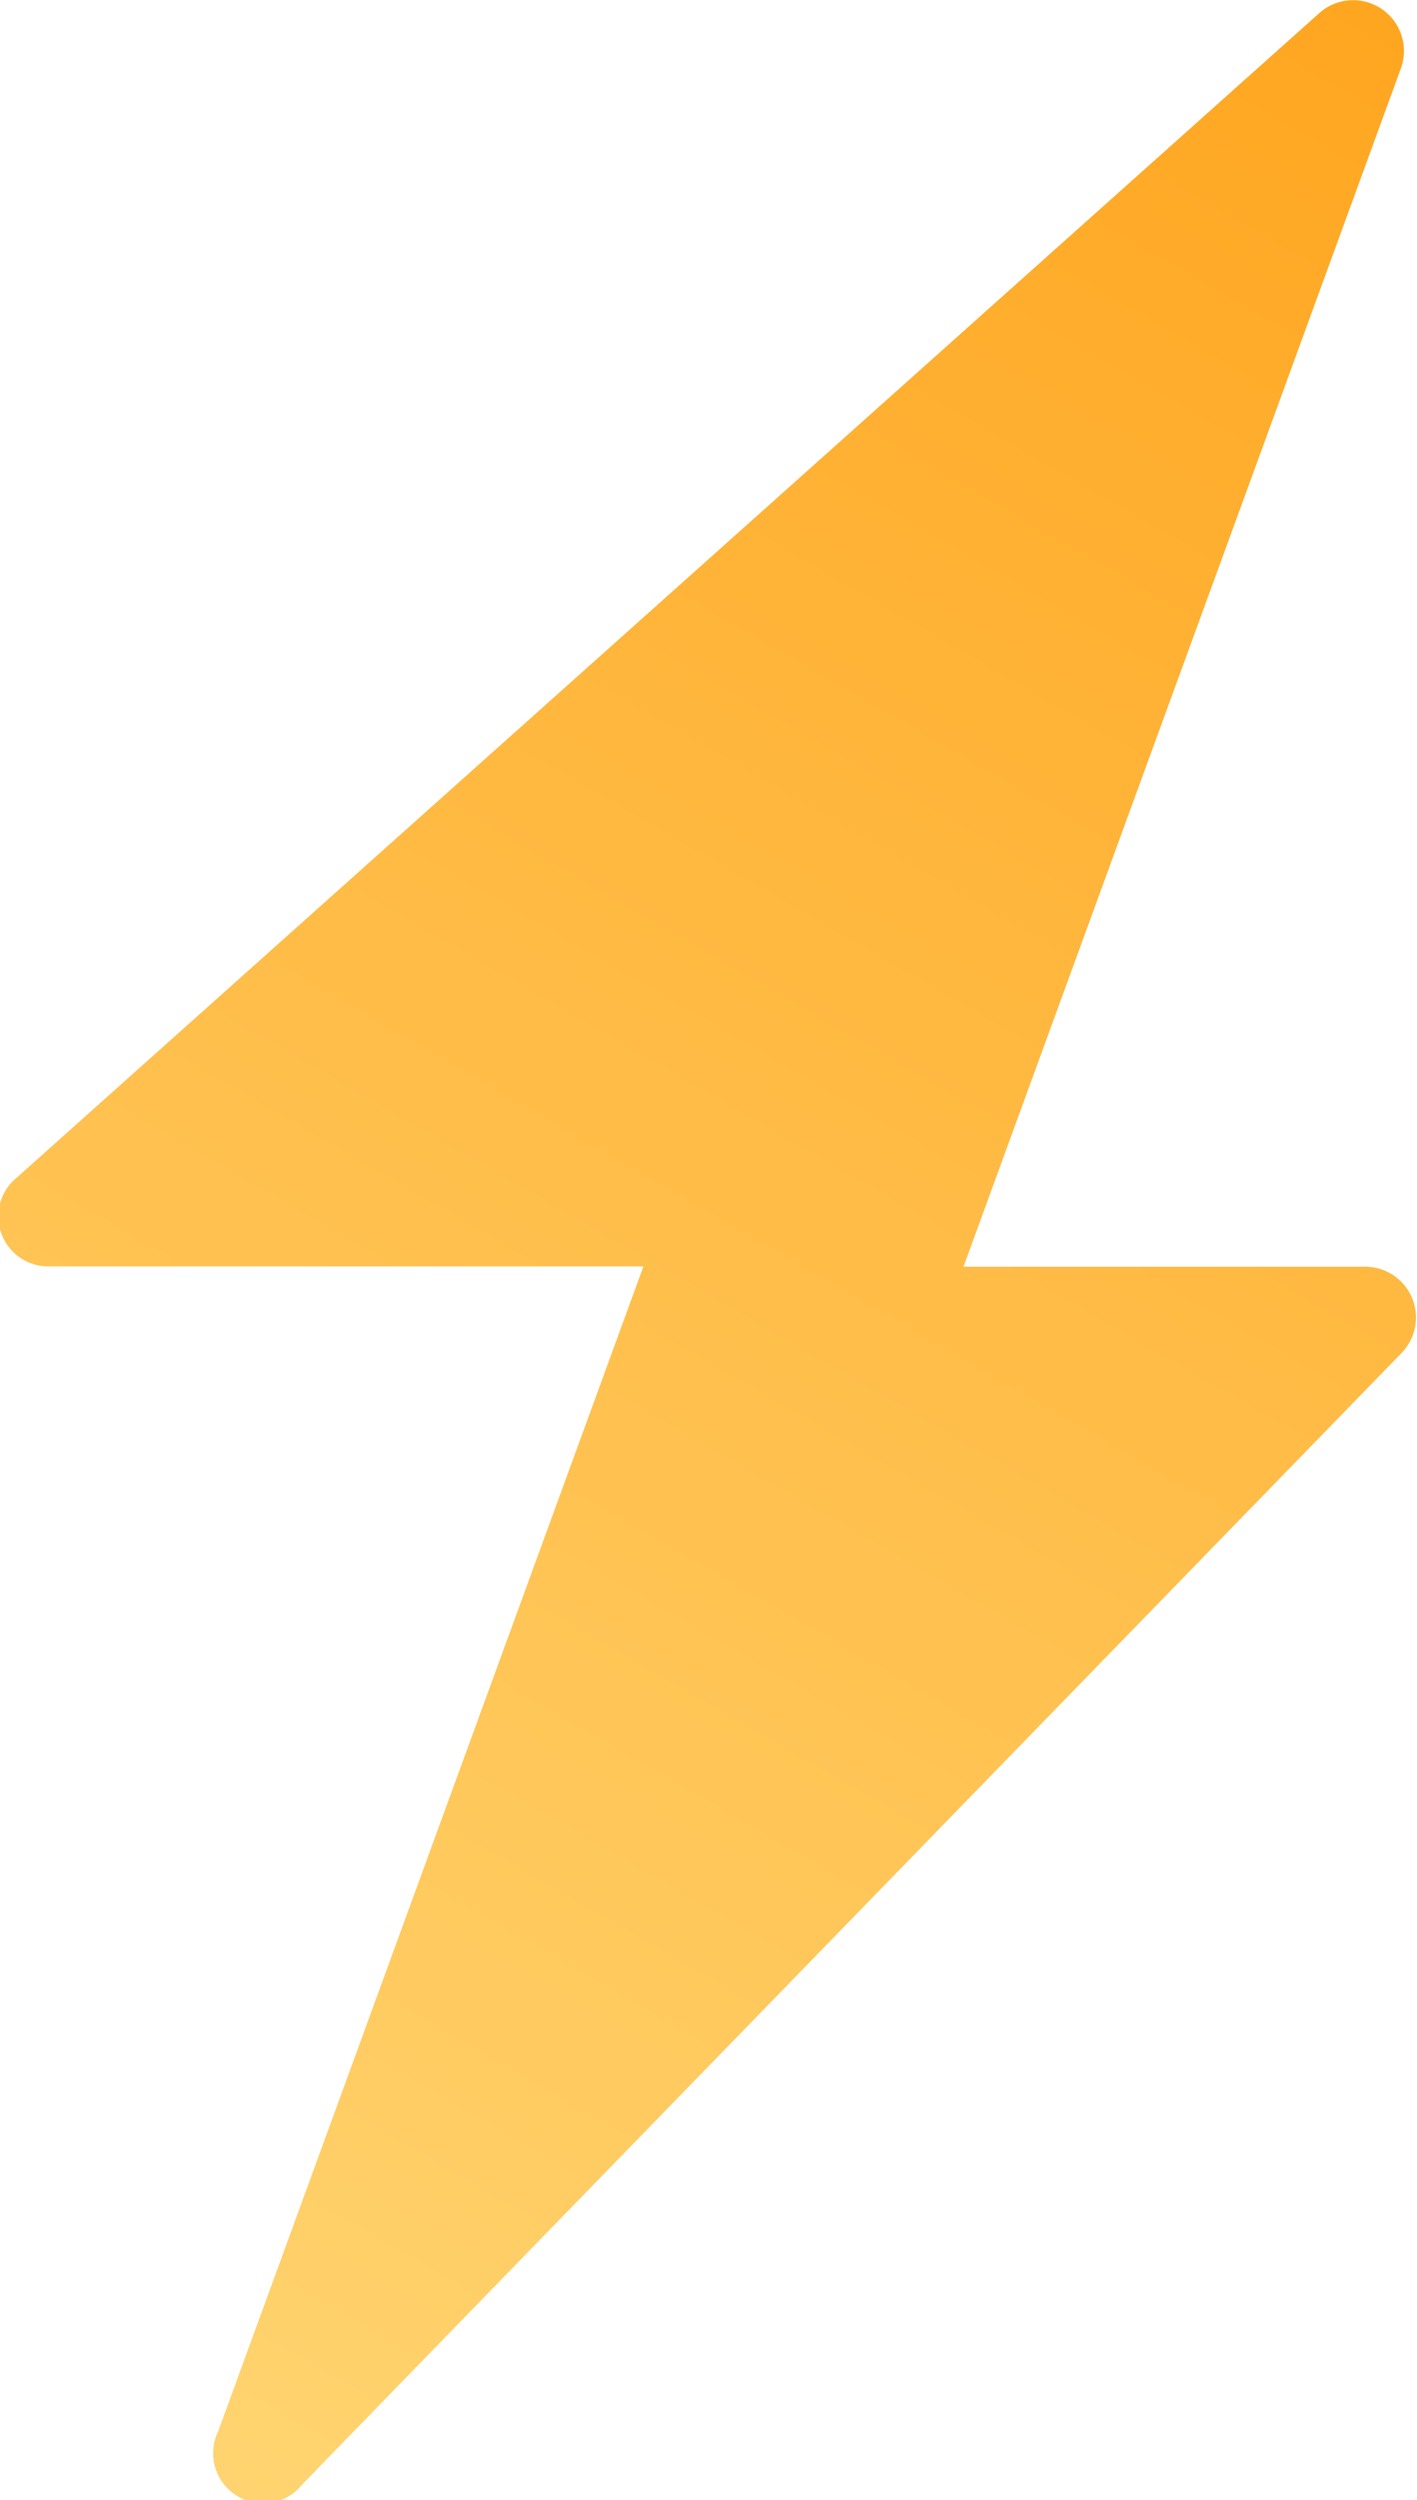 <svg xmlns="http://www.w3.org/2000/svg" xmlns:xlink="http://www.w3.org/1999/xlink" viewBox="0 0 85.05 150"><defs><style>.cls-1{fill:url(#未命名的渐变_37);}</style><linearGradient id="未命名的渐变_37" x1="3.64" y1="143.34" x2="85.3" y2="1.9" gradientUnits="userSpaceOnUse"><stop offset="0" stop-color="#ffd470"/><stop offset="1" stop-color="#ffa620"/></linearGradient></defs><title>Lighting（雷电）</title><g id="图层_2" data-name="图层 2"><g id="图层_21" data-name="图层 21"><g id="Lighting_雷电_" data-name="Lighting（雷电）"><path class="cls-1" d="M82,76H57.83L84.08,4.11A3.05,3.05,0,0,0,79.18.79L1,70.66a3,3,0,0,0,2,5.32H38.62L13.09,145.89a3,3,0,0,0,5.05,3.17l66-67.9A3.05,3.05,0,0,0,82,76Z"/></g></g></g></svg>